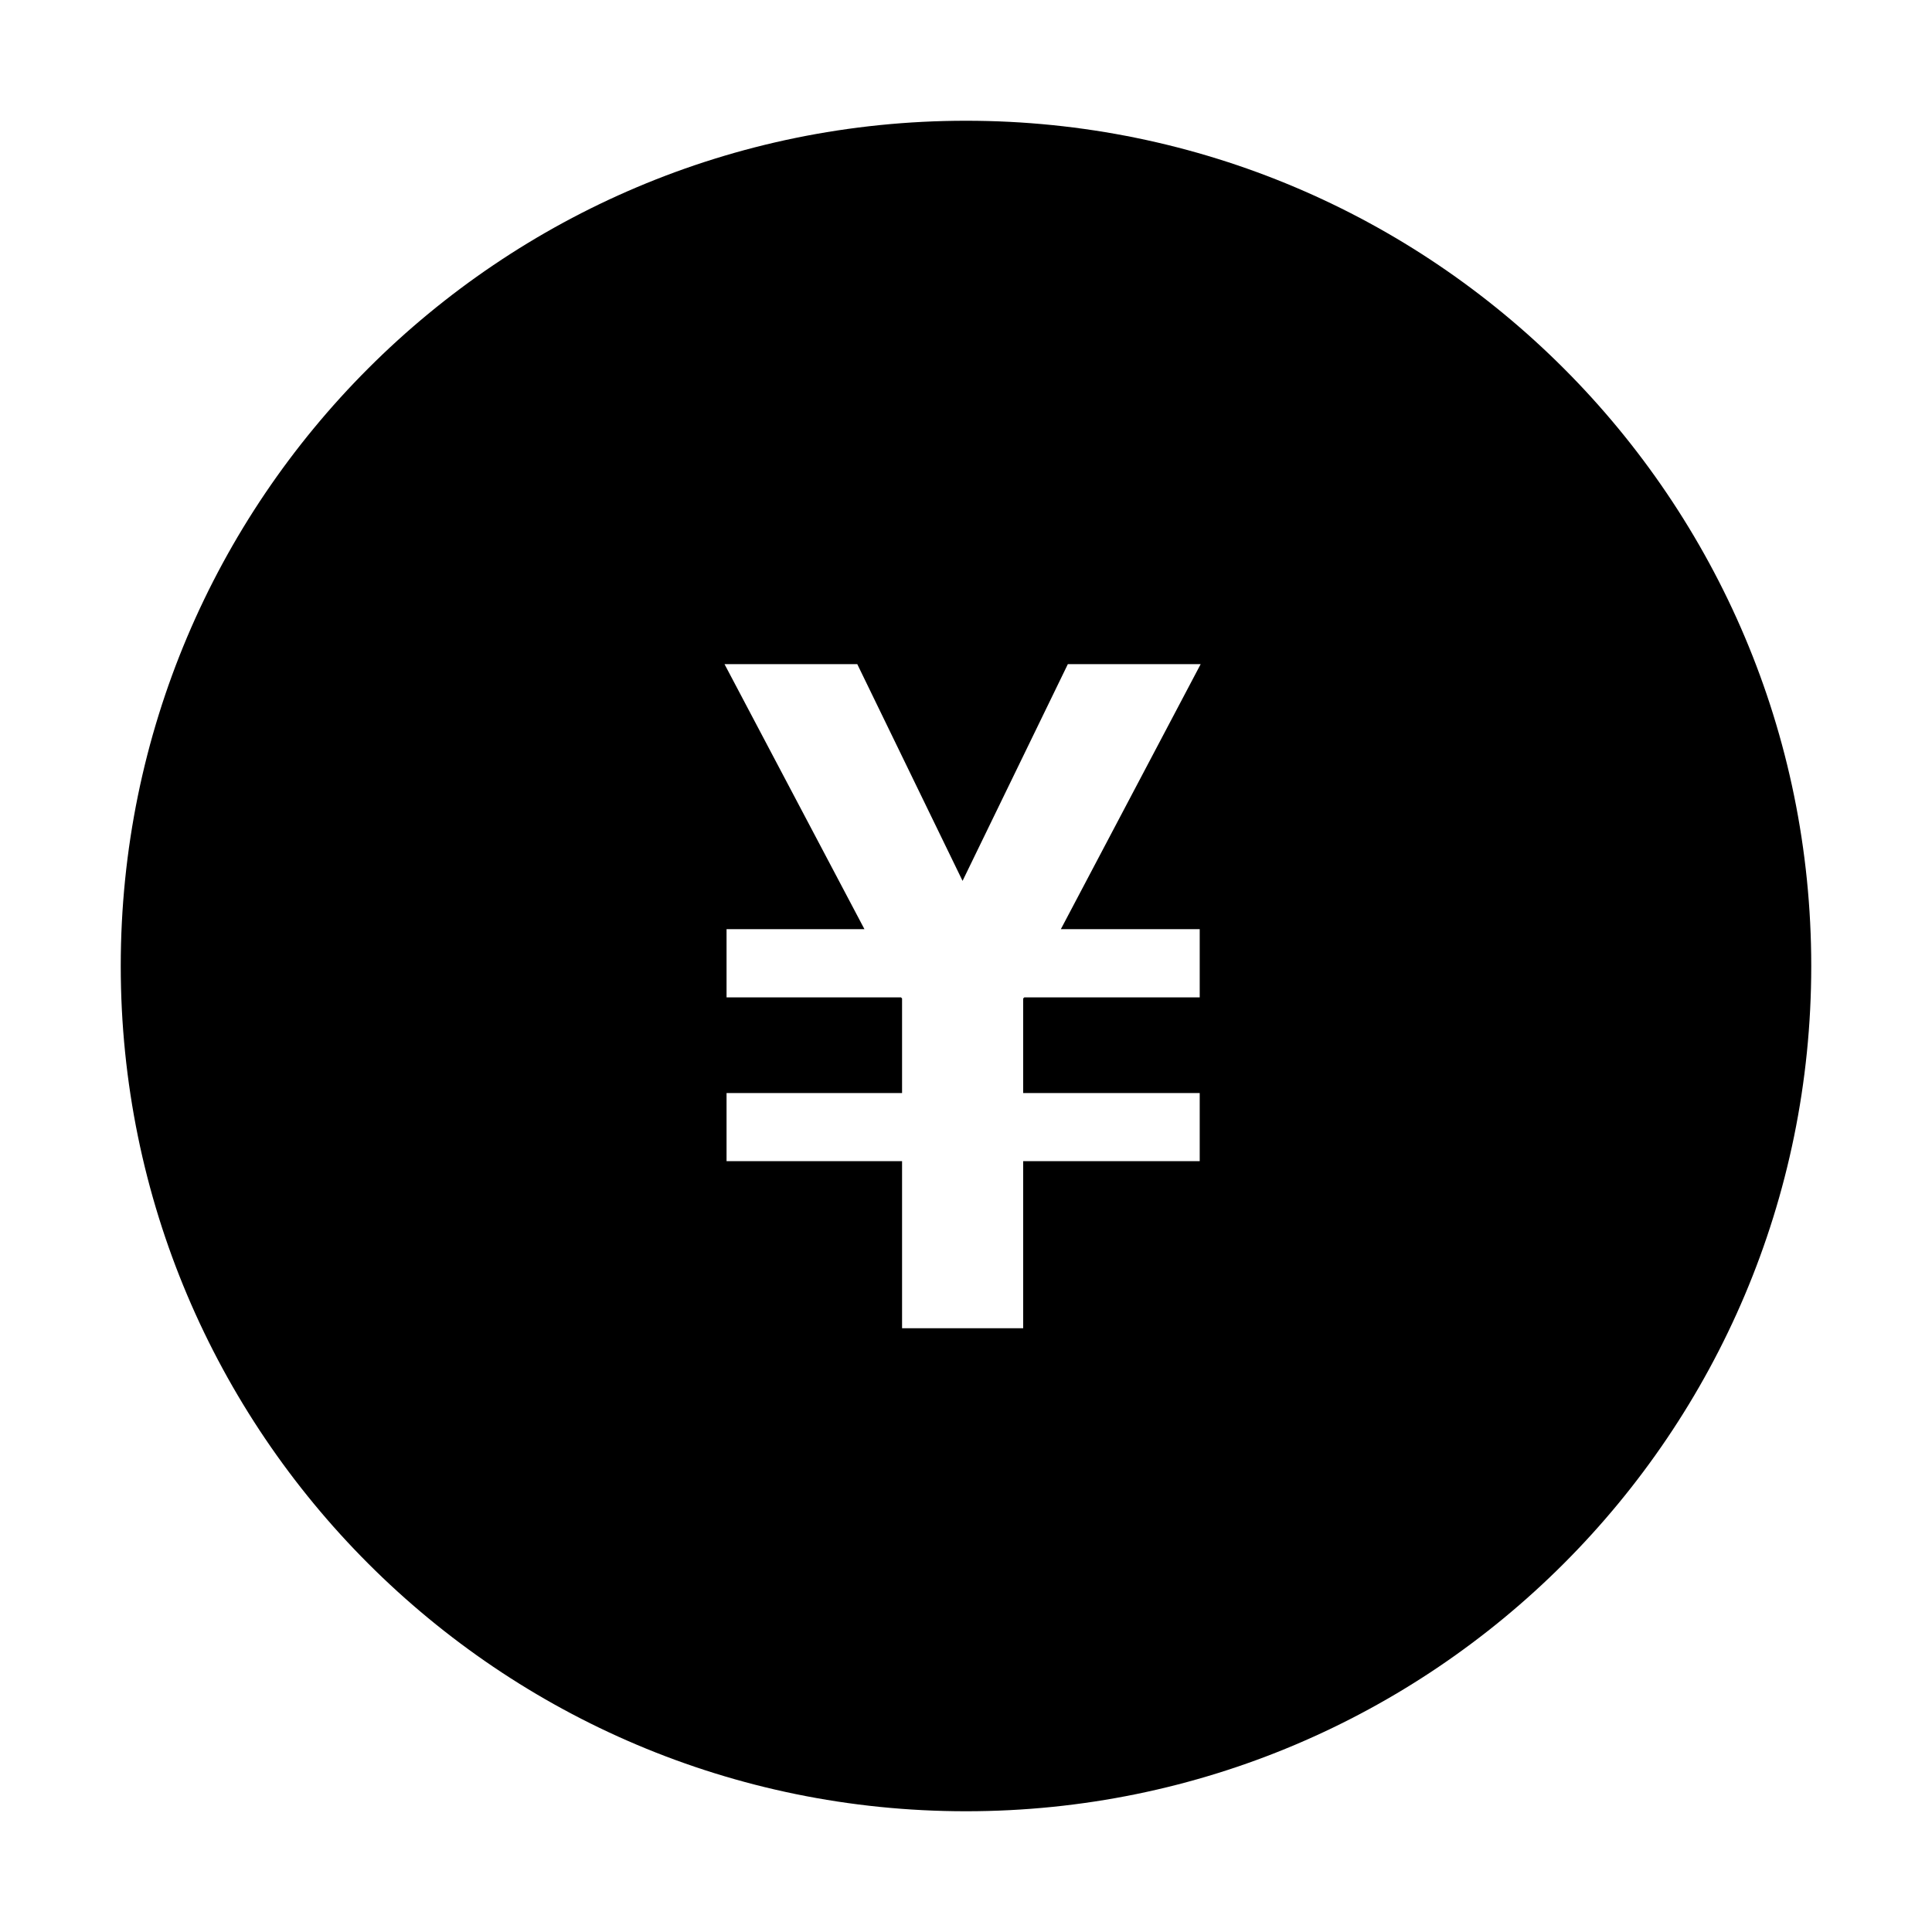 <?xml version="1.0" standalone="no"?><!DOCTYPE svg PUBLIC "-//W3C//DTD SVG 1.1//EN" "http://www.w3.org/Graphics/SVG/1.1/DTD/svg11.dtd"><svg class="icon" width="200px" height="200.00px" viewBox="0 0 1024 1024" version="1.1" xmlns="http://www.w3.org/2000/svg"><path d="M512 64c247.424 0 448 200.576 448 448s-200.576 448-448 448S64 759.424 64 512 264.576 64 512 64z m-57.632 288H384l74.176 140.48h-73.088v36.16h92.48l0.544 0.576v50.112h-93.024v36.096h93.024V704h64.192v-88.576h93.568v-36.096h-93.568v-50.112l0.576-0.576h92.992v-36.16h-73.6L636.384 352h-70.4l-55.808 114.88L454.368 352z" /></svg>
